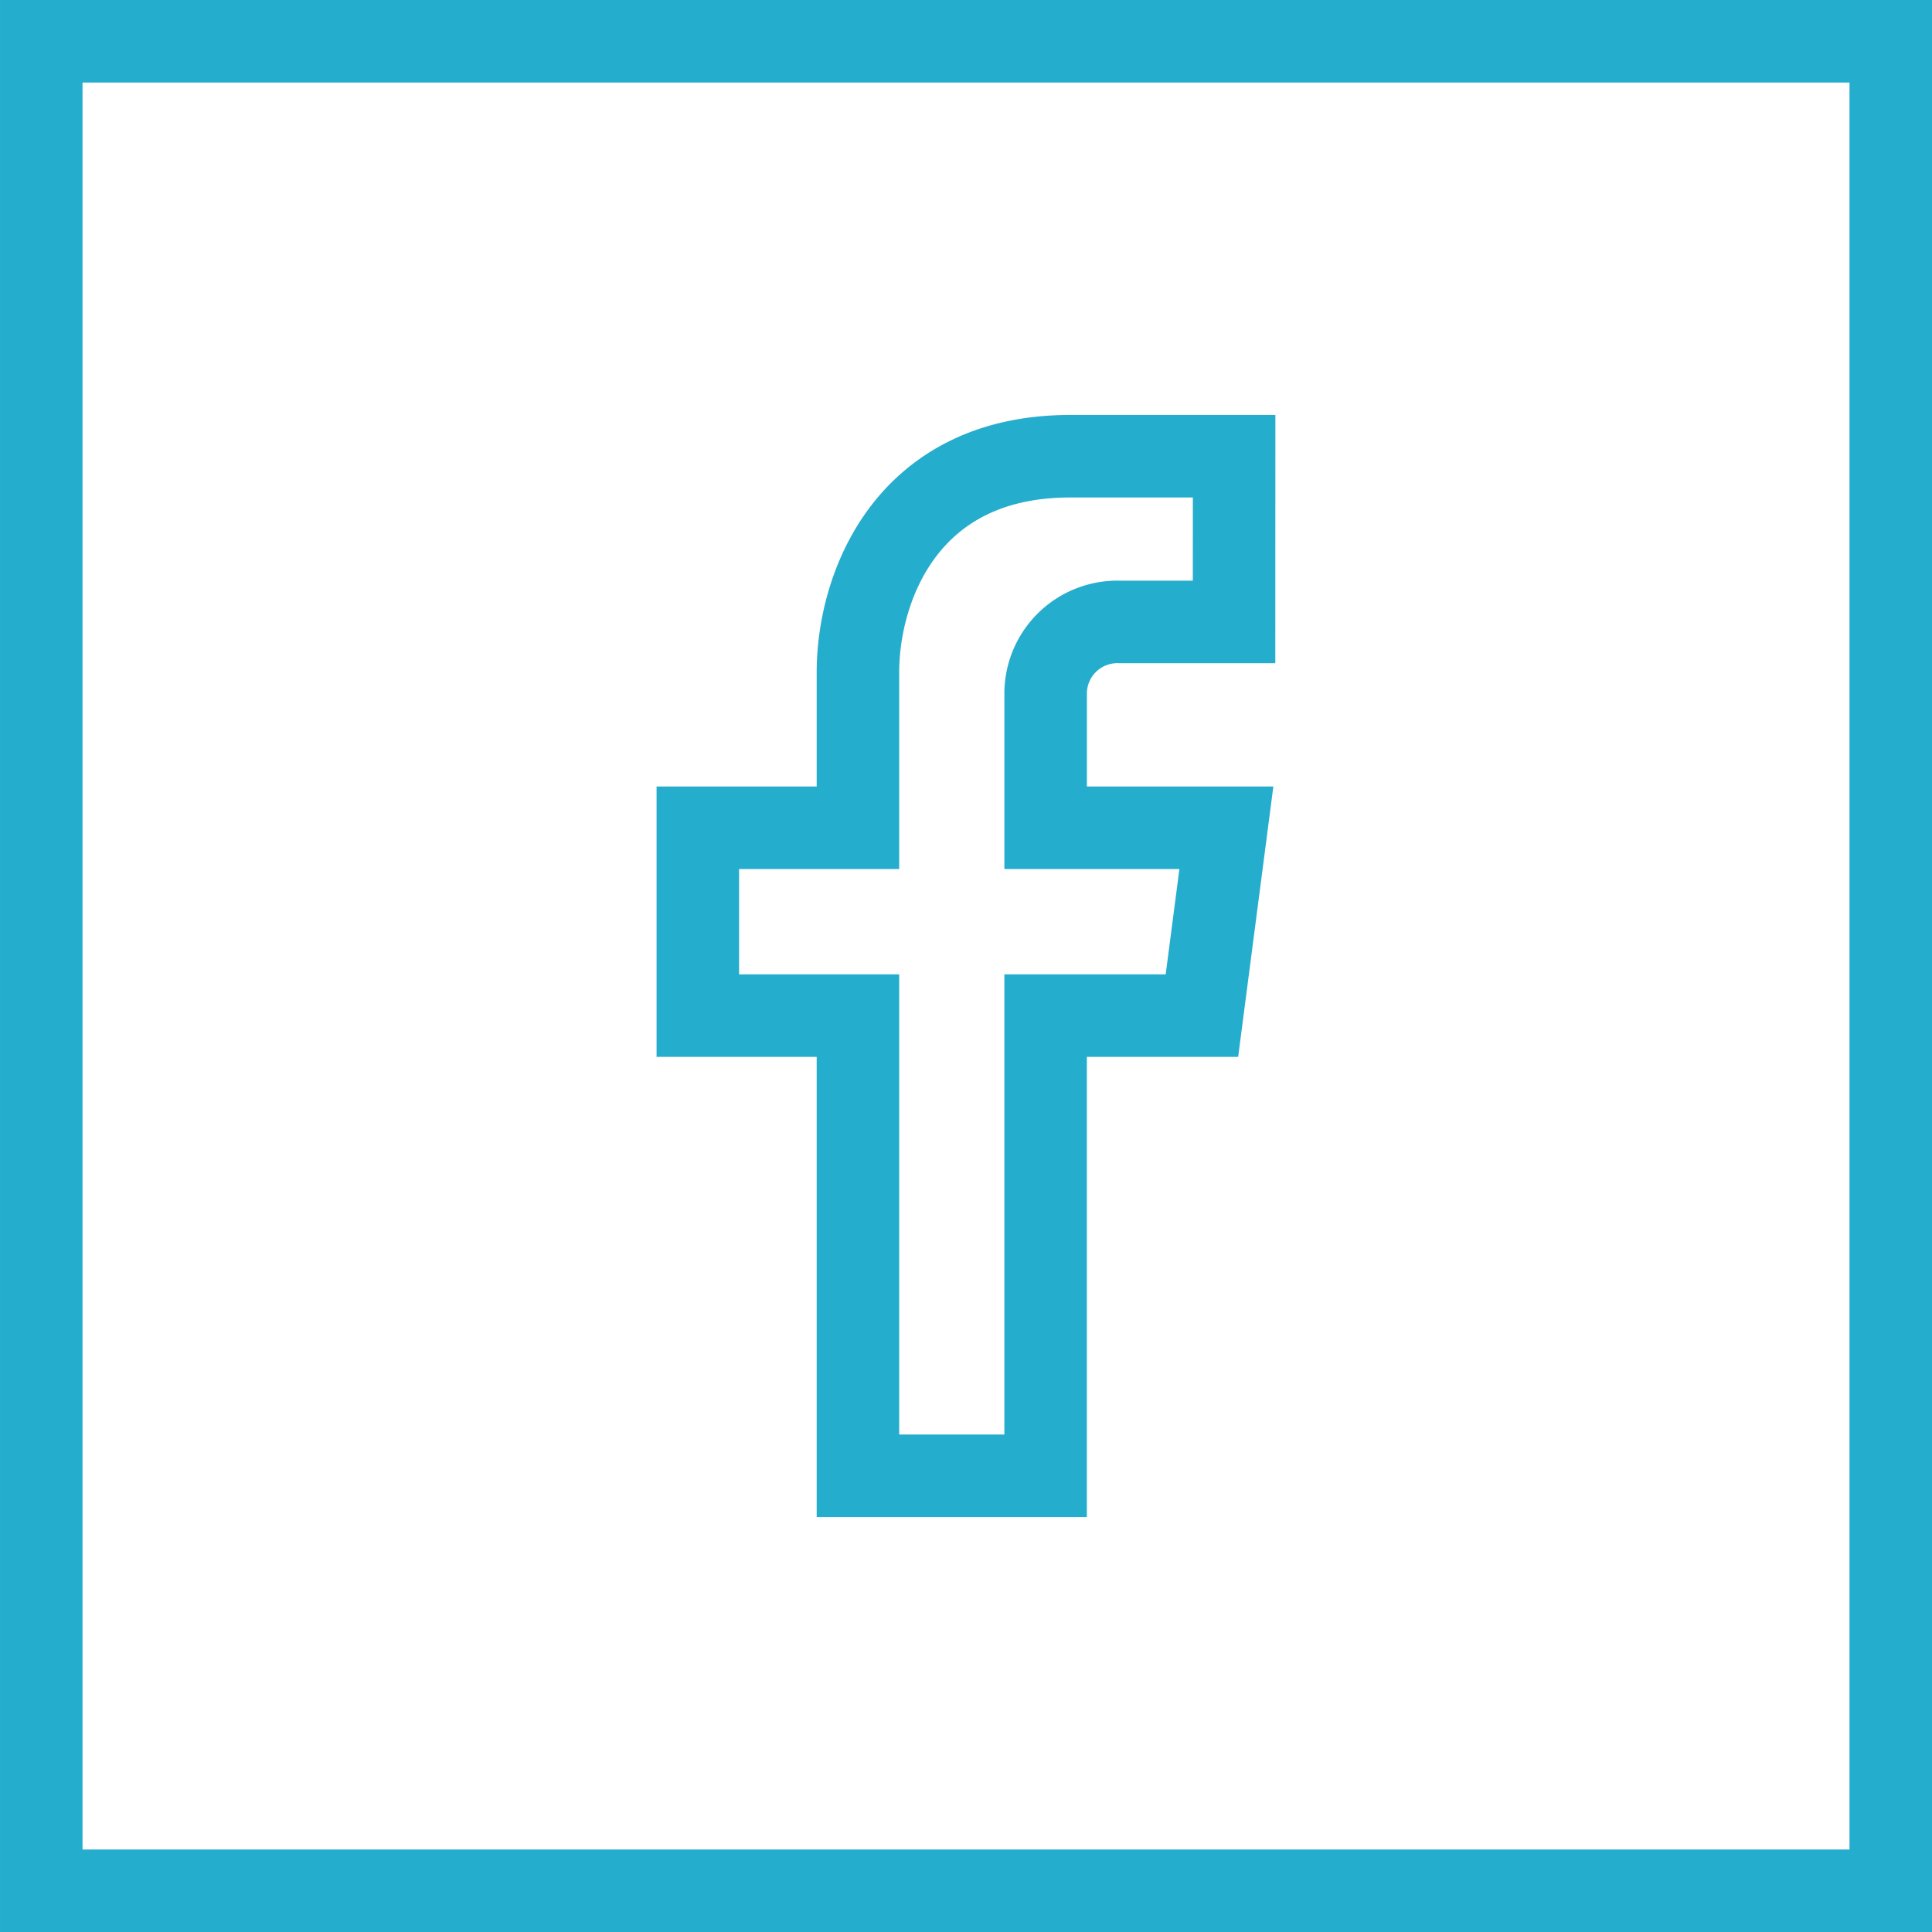<svg xmlns="http://www.w3.org/2000/svg" width="71.106" height="71.106" viewBox="0 0 71.106 71.106">
  <g id="Group_5" data-name="Group 5" transform="translate(-381.74 -278.07)">
    <path id="Path_5" data-name="Path 5" d="M383.259,279.589v68.069h68.069V279.589Zm43.9,21.371H422.94a2.639,2.639,0,0,0-2.716,2.667v4.908h6.652l-.9,6.914h-5.753v16.937h-6.907V315.449h-5.893v-6.914h5.893v-5.728c0-3.062,1.738-7.946,7.812-7.946h6.033Z" fill="none" stroke="#25adcd" stroke-miterlimit="10" stroke-width="3.037"/>
  </g>
</svg>
